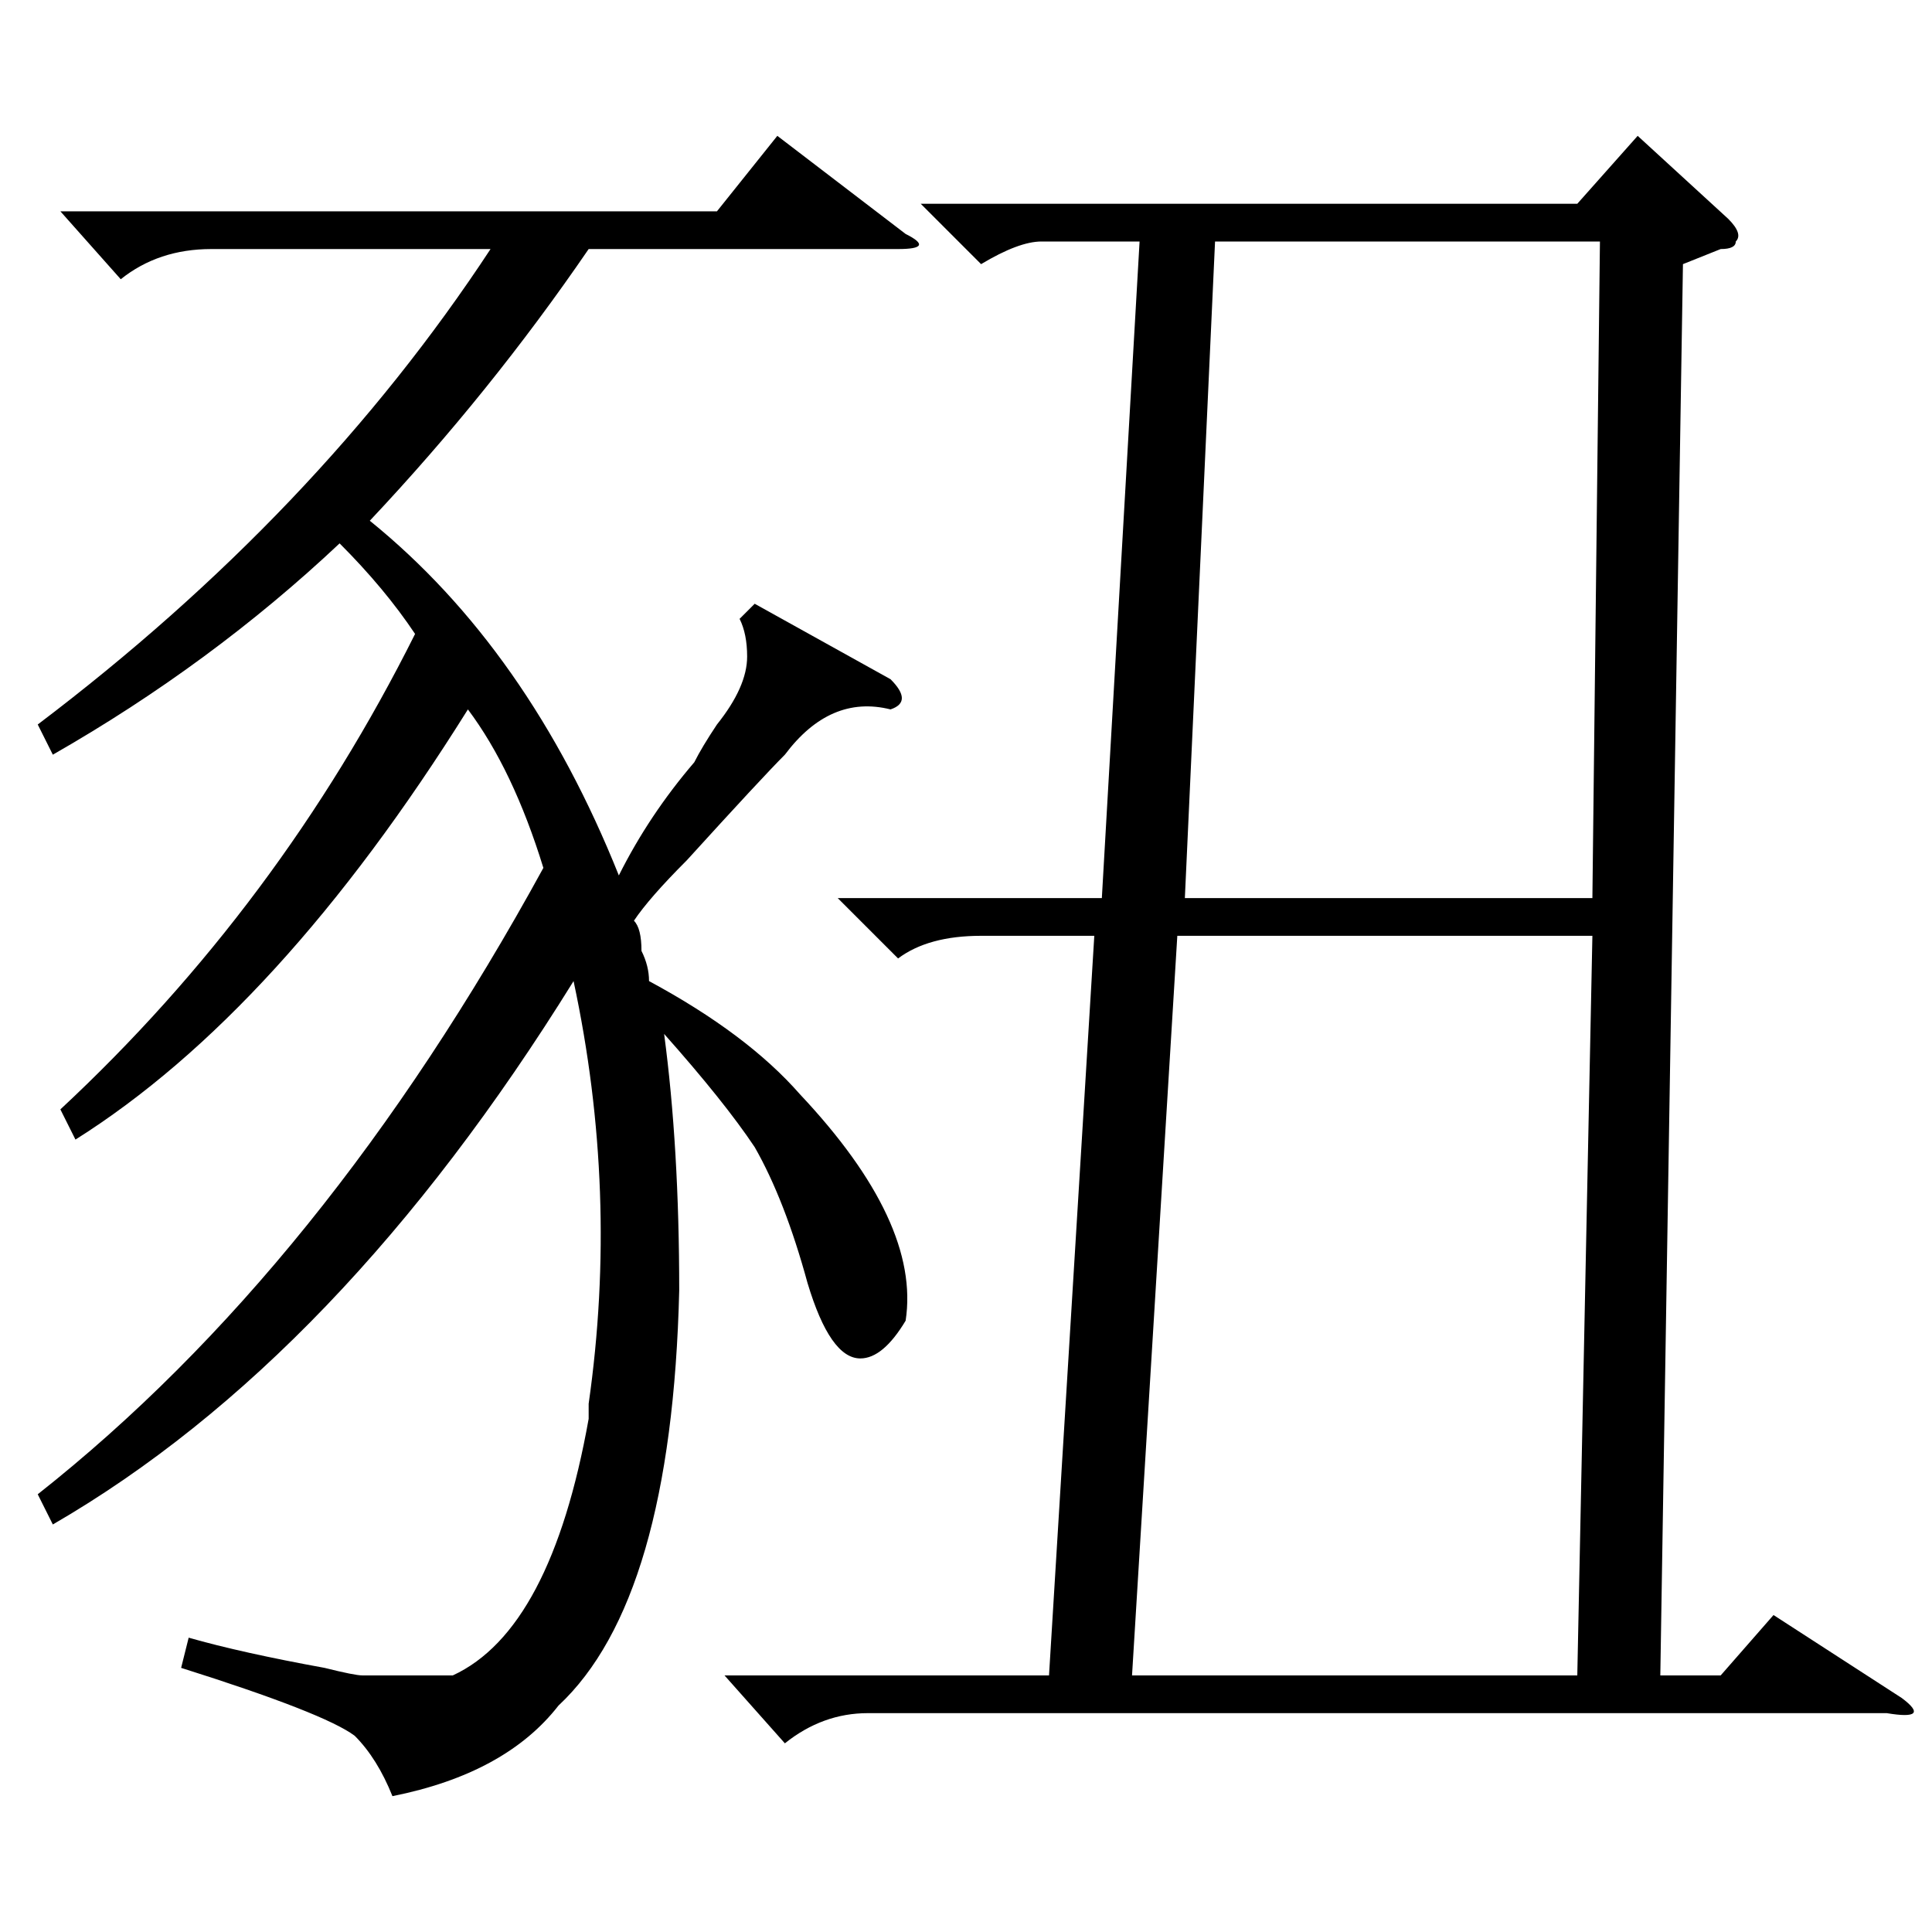<?xml version="1.0" standalone="no"?>
<!DOCTYPE svg PUBLIC "-//W3C//DTD SVG 1.1//EN" "http://www.w3.org/Graphics/SVG/1.1/DTD/svg11.dtd" >
<svg xmlns="http://www.w3.org/2000/svg" xmlns:xlink="http://www.w3.org/1999/xlink" version="1.1" viewBox="0 -52 256 256">
  <g transform="matrix(1 0 0 -1 0 204)">
   <path fill="currentColor"
d="M96 34h43l6 98h-15q-7 0 -11 -3l-8 8h35l5 87h-13q-3 0 -8 -3l-8 8h87l8 9l12 -11q2 -2 1 -3q0 -1 -2 -1l-5 -2l-3 -187h8l7 8l17 -11q4 -3 -2 -2h-135q-6 0 -11 -4zM52 18q-2 5 -5 8q-4 3 -23 9l1 4q7 -2 18 -4q4 -1 5 -1h12q13 6 18 34v2q4 28 -2 56q-31 -50 -69 -72
l-2 4q38 30 67 83q-4 13 -10 21q-25 -40 -52 -57l-2 4q29 27 47 63q-4 6 -10 12q-17 -16 -38 -28l-2 4q37 28 60 63h-37q-7 0 -12 -4l-8 9h87l8 10l17 -13q4 -2 -1 -2h-41q-13 -19 -29 -36q21 -17 33 -47q4 8 10 15q1 2 3 5q4 5 4 9q0 3 -1 5l2 2l18 -10q3 -3 0 -4
q-8 2 -14 -6q-3 -3 -13 -14q-5 -5 -7 -8q1 -1 1 -4q1 -2 1 -4q13 -7 20 -15q16 -17 14 -30q-3 -5 -6 -5q-4 0 -7 10q-3 11 -7 18q-4 6 -12 15q2 -15 2 -34q-1 -41 -16 -55q-7 -9 -22 -12zM211 132h-55l-6 -98h59zM212 224h-51l-4 -87h54z" />
  </g>

</svg>
